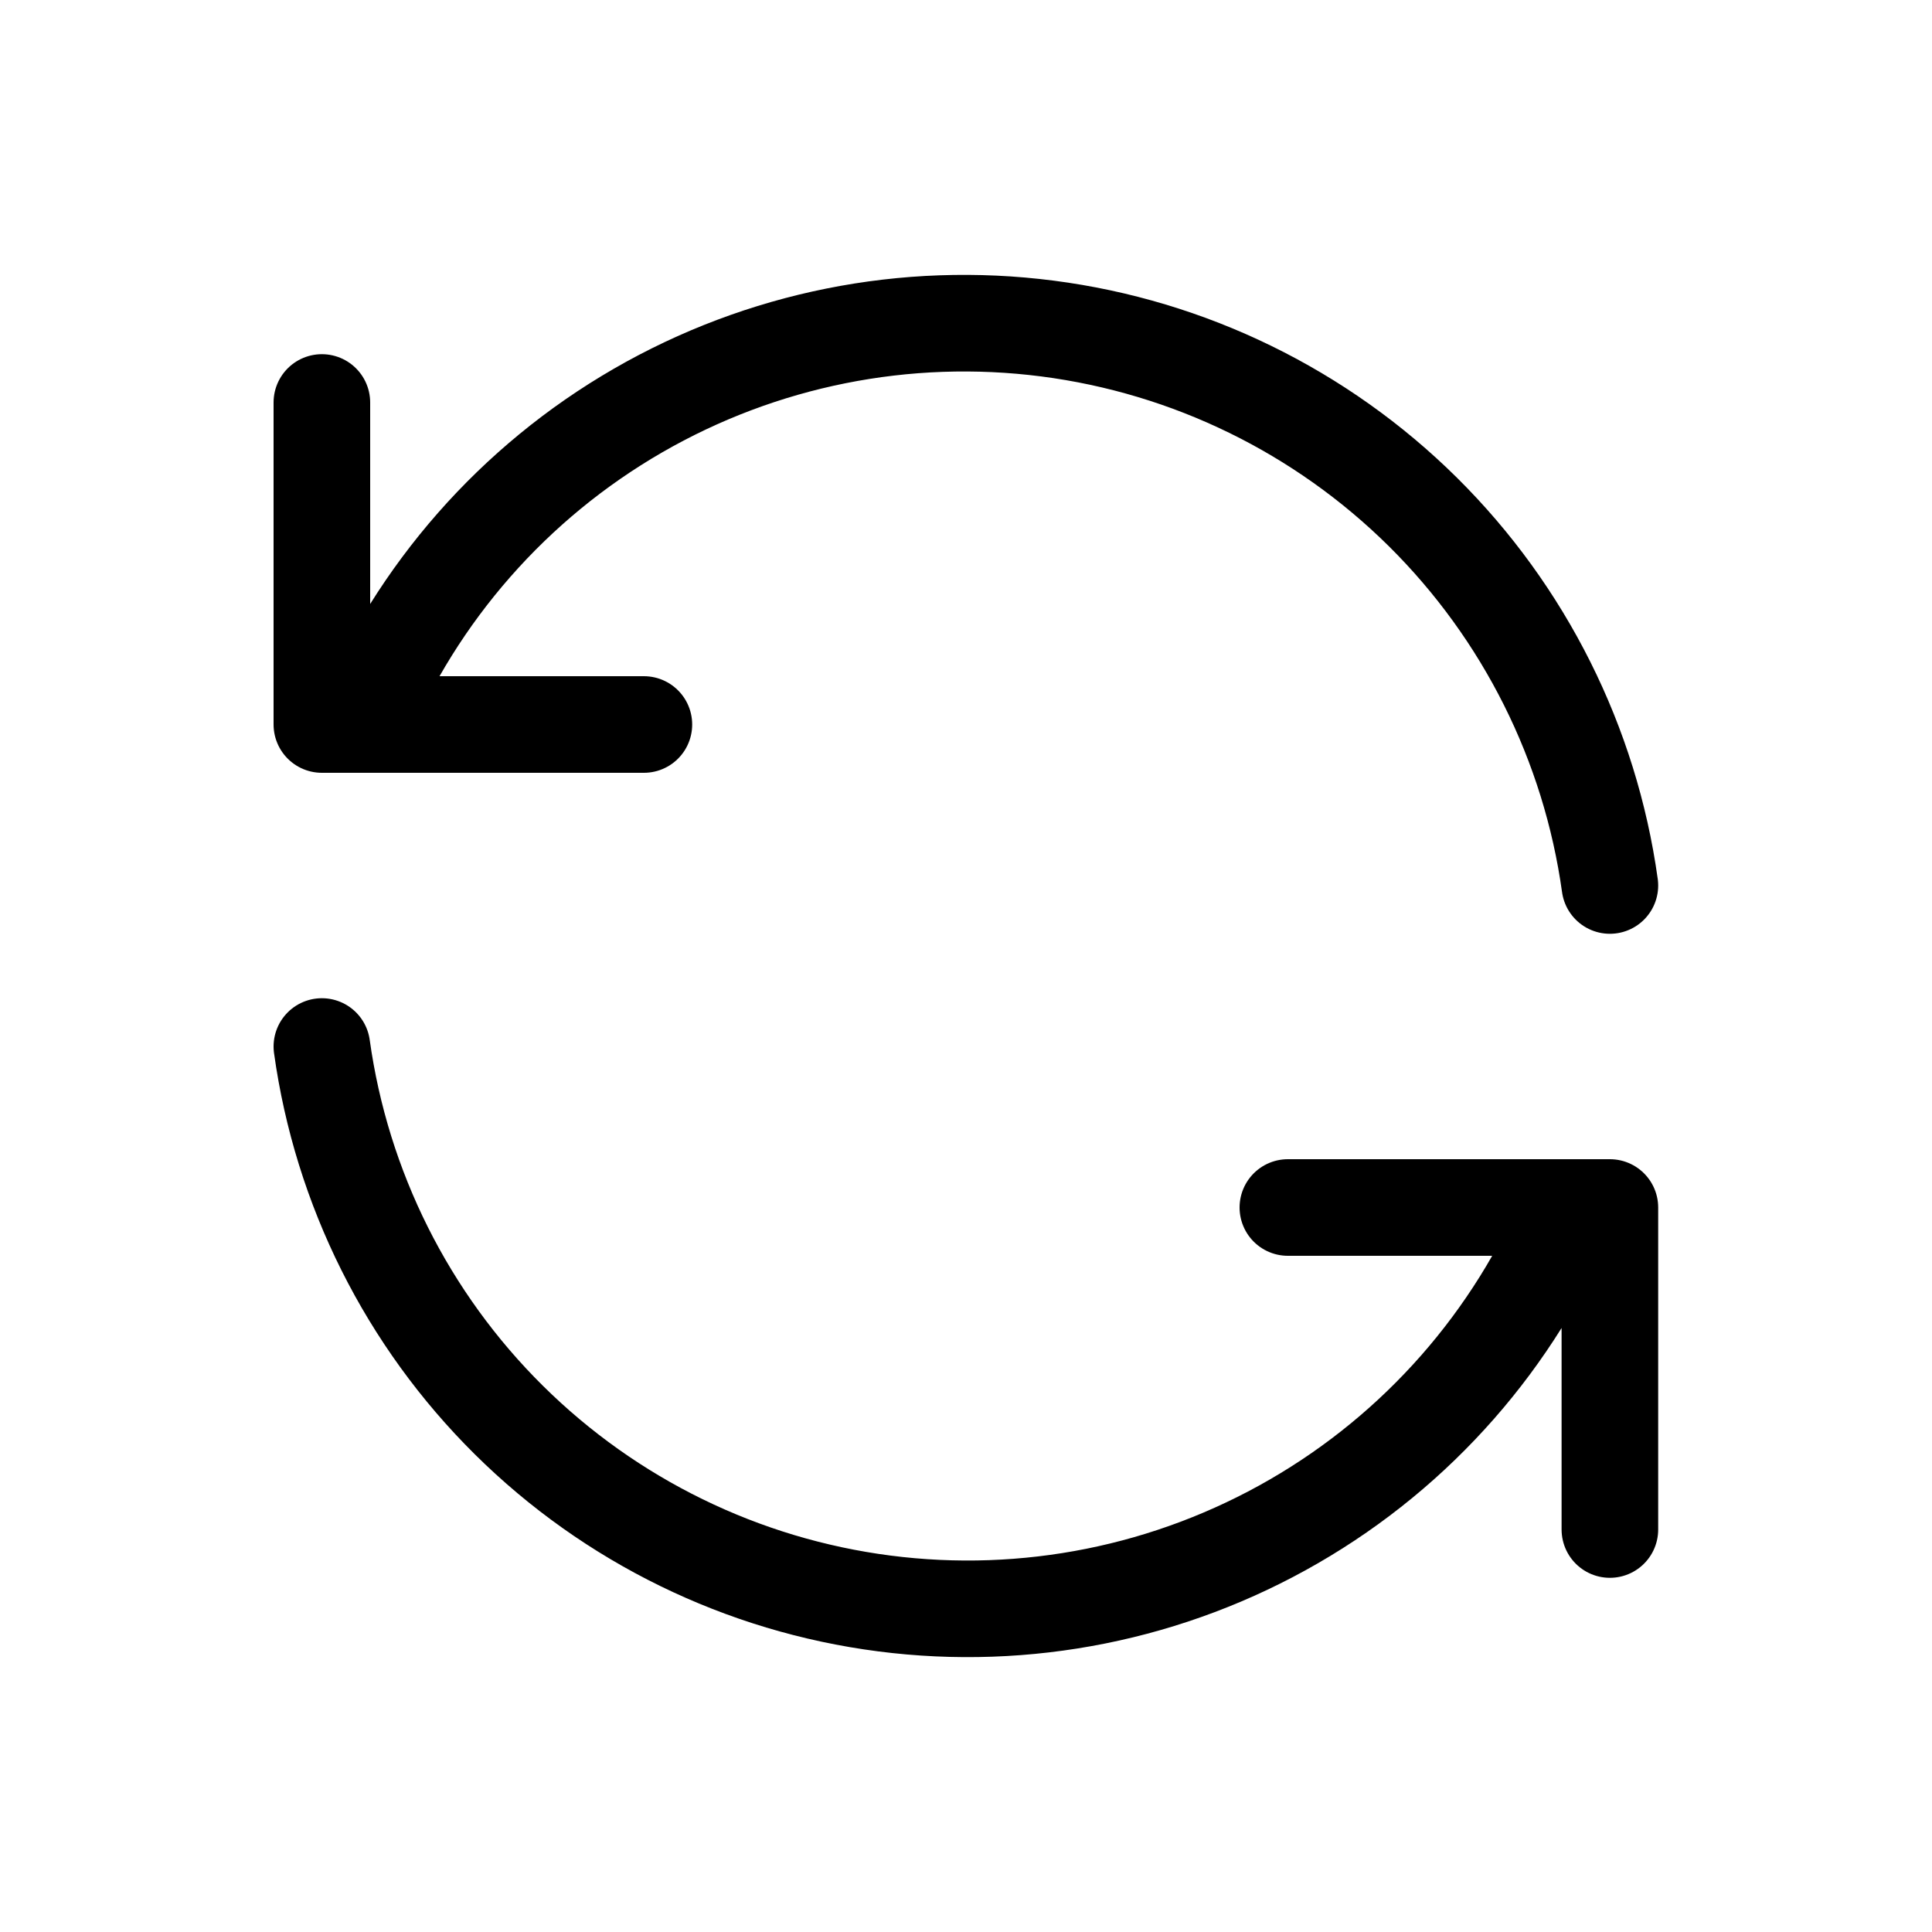 <svg width="40" height="40" viewBox="0 0 40 40" fill="none" xmlns="http://www.w3.org/2000/svg">
<g clip-path="url(#clip0_17_313)">
<path d="M33.331 18.333C32.923 15.4 31.562 12.683 29.459 10.599C27.354 8.515 24.624 7.181 21.687 6.802C18.75 6.423 15.77 7.021 13.206 8.502C10.642 9.983 8.636 12.266 7.497 15M6.664 8.333V15H13.331" stroke="black" stroke-width="2" stroke-linecap="round" stroke-linejoin="round"/>
<path d="M6.664 21.667C7.072 24.6 8.432 27.318 10.536 29.401C12.64 31.485 15.371 32.819 18.308 33.198C21.245 33.577 24.225 32.98 26.789 31.498C29.353 30.017 31.359 27.734 32.497 25M33.331 31.667V25H26.664" stroke="black" stroke-width="2" stroke-linecap="round" stroke-linejoin="round"/>
</g>
<defs>
<clipPath id="clip0_17_313">
<rect width="40" height="40" fill="white"/>
</clipPath>
</defs>
</svg>
